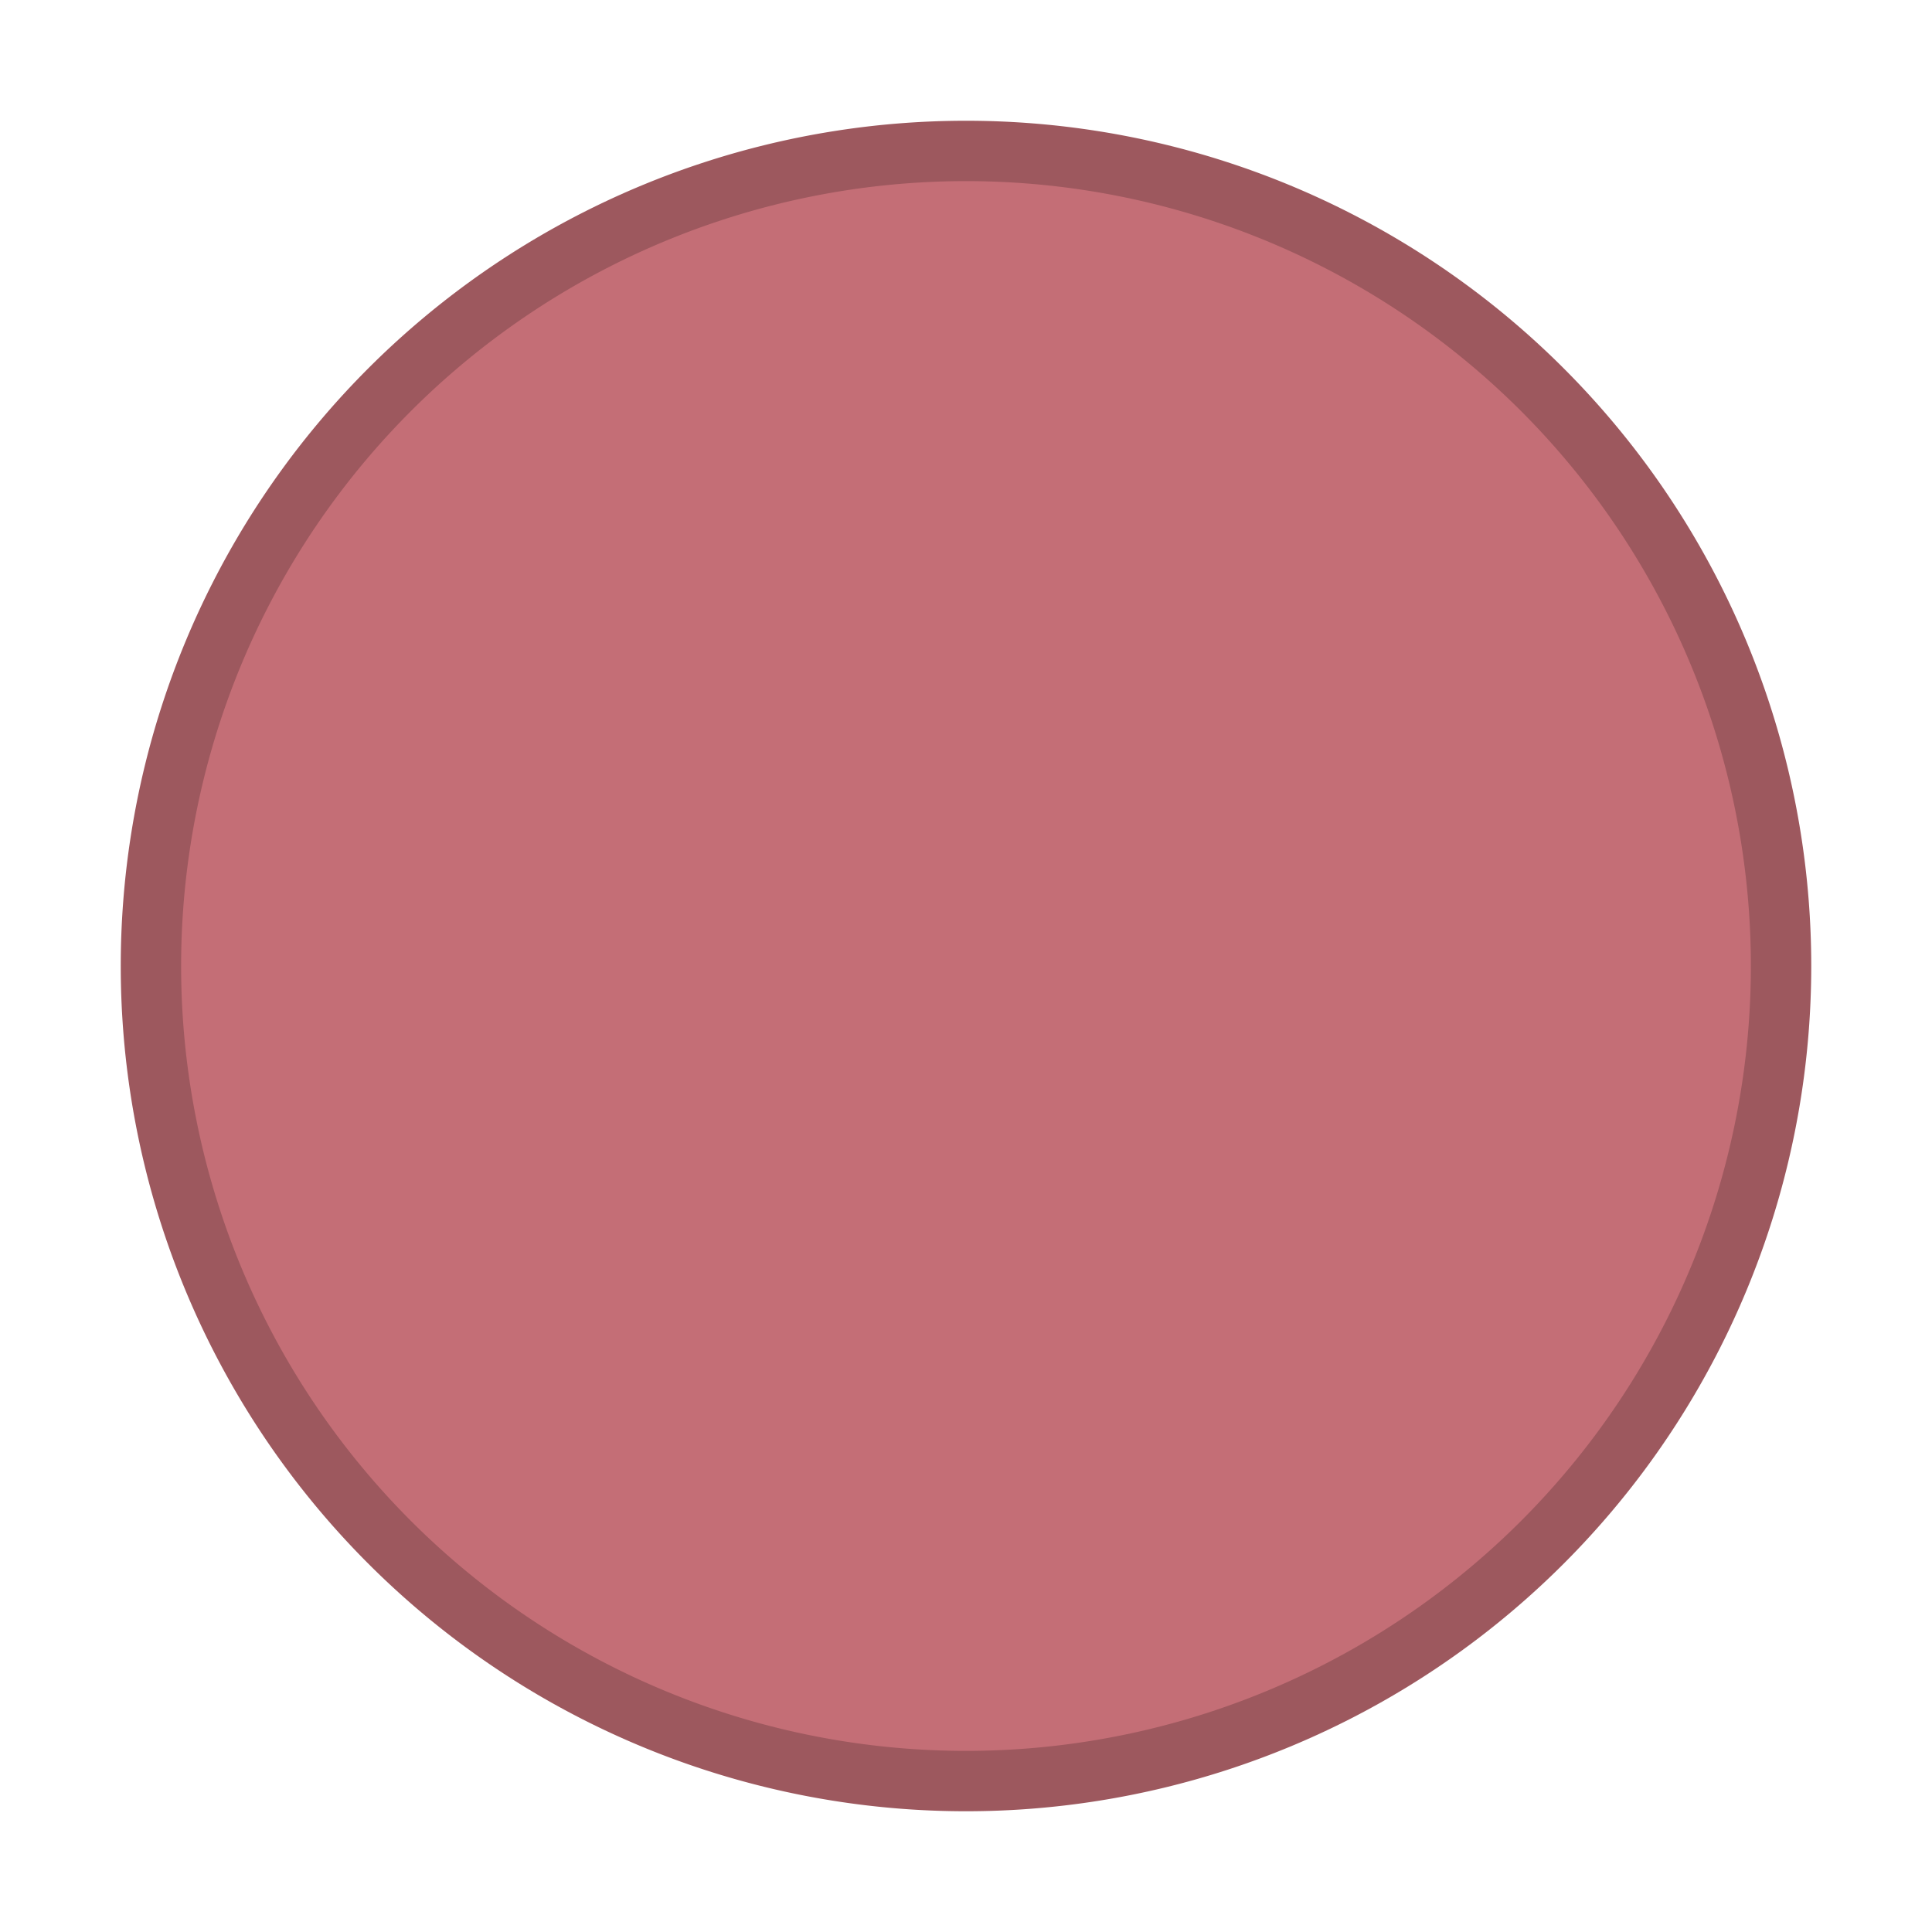 <svg xmlns="http://www.w3.org/2000/svg" width="16" height="16"><path fill="#9d585e" d="M8 15A7 7 0 1 0 8 1a7 7 0 0 0 0 14"/><path fill="#c46e76" d="M8 14.5a6.5 6.5 0 1 0 0-13 6.5 6.5 0 0 0 0 13"/></svg>